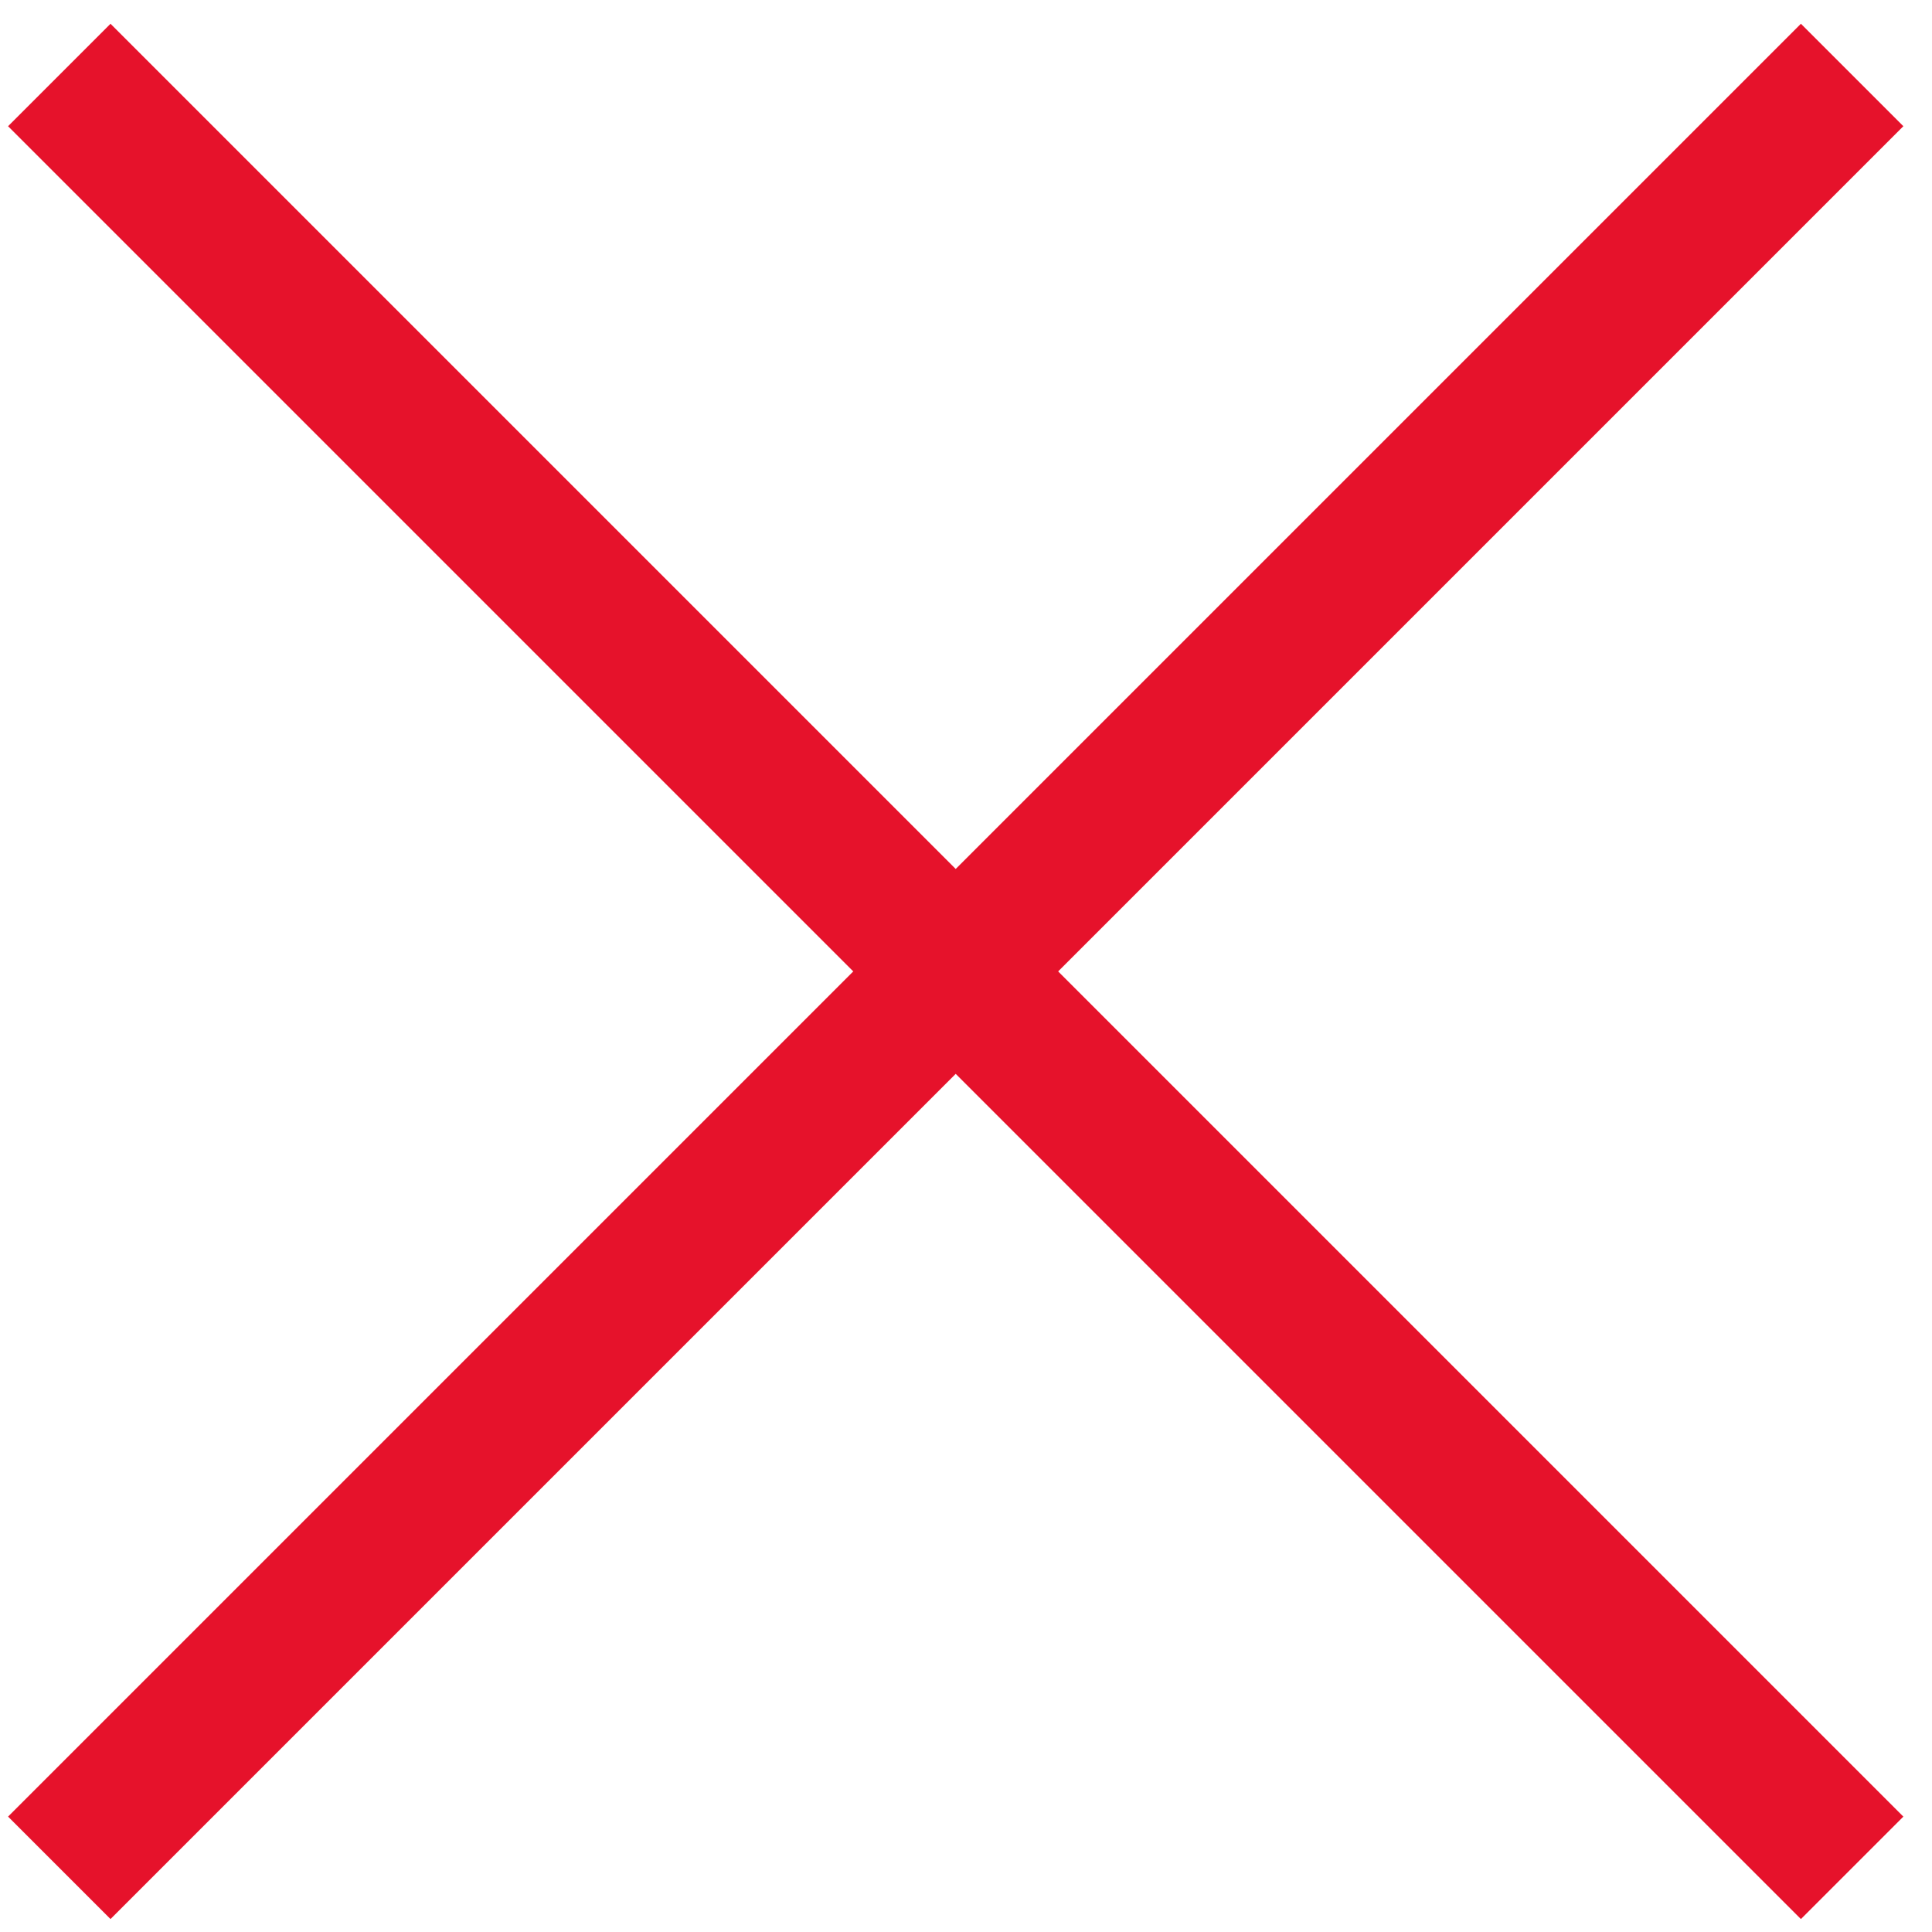 <svg width="40" height="40" viewBox="0 0 40 40" fill="none" xmlns="http://www.w3.org/2000/svg">
<path fill-rule="evenodd" clip-rule="evenodd" d="M19.787 17.991L2.288 0.492L0.167 2.613L17.666 20.112L0.167 37.611L2.288 39.732L19.787 22.233L37.286 39.732L39.407 37.611L21.908 20.112L39.407 2.613L37.286 0.492L19.787 17.991Z" fill="#E6122B"/>
</svg>

